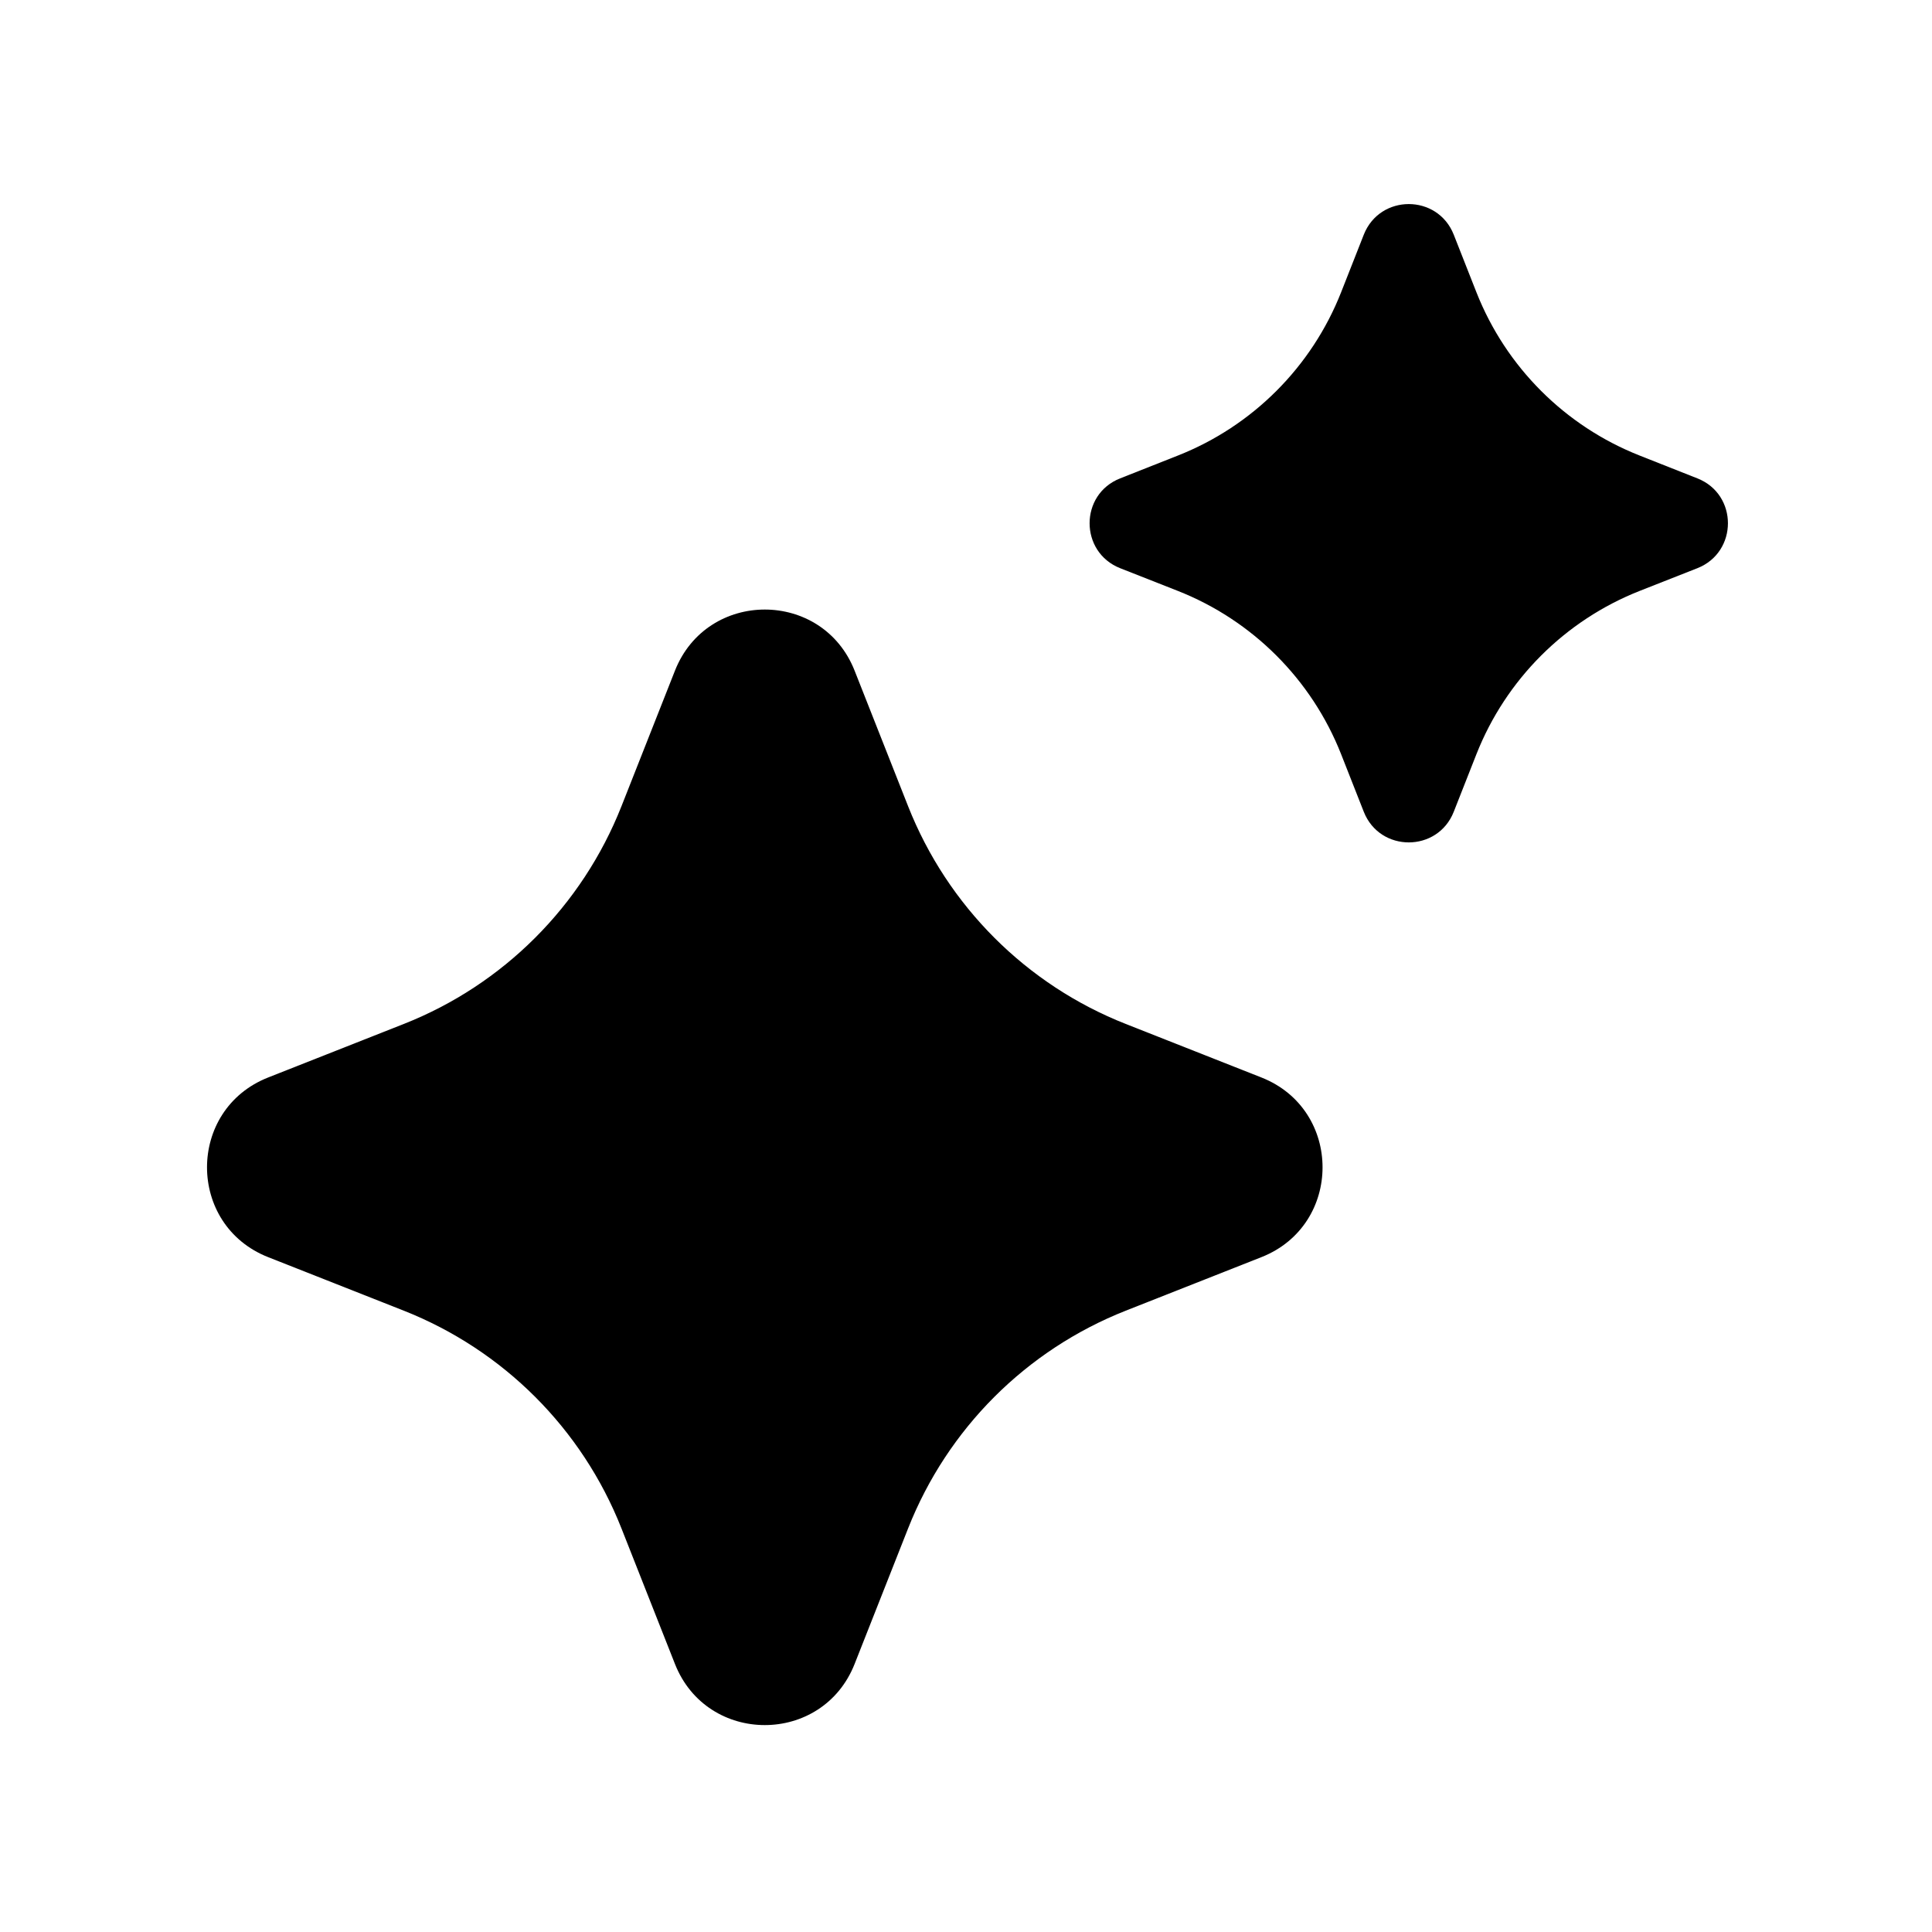 <svg width="20" height="20" viewBox="0 0 20 20" fill="none" xmlns="http://www.w3.org/2000/svg">
    <path d="M6.987 6.943C7.32 6.099 8.514 6.099 8.847 6.943L9.401 8.347C9.808 9.377 10.623 10.194 11.654 10.6L13.058 11.154C13.902 11.487 13.902 12.681 13.058 13.014L11.654 13.568C10.623 13.975 9.808 14.79 9.401 15.821L8.847 17.225C8.514 18.069 7.32 18.069 6.987 17.225L6.433 15.821C6.026 14.79 5.21 13.975 4.18 13.568L2.776 13.014C1.932 12.681 1.932 11.487 2.776 11.154L4.18 10.6C5.21 10.194 6.026 9.377 6.433 8.347L6.987 6.943Z" fill="currentColor"/>
    <path d="M14.118 2.429C14.285 2.007 14.882 2.007 15.049 2.429L15.284 3.026C15.589 3.799 16.201 4.411 16.974 4.716L17.571 4.952C17.993 5.118 17.993 5.715 17.571 5.882L16.974 6.117C16.201 6.422 15.589 7.034 15.284 7.807L15.049 8.404C14.882 8.826 14.285 8.826 14.118 8.404L13.883 7.807C13.578 7.034 12.966 6.422 12.193 6.117L11.596 5.882C11.174 5.715 11.174 5.118 11.596 4.952L12.193 4.716C12.966 4.411 13.578 3.799 13.883 3.026L14.118 2.429Z" fill="currentColor"/>
</svg>
